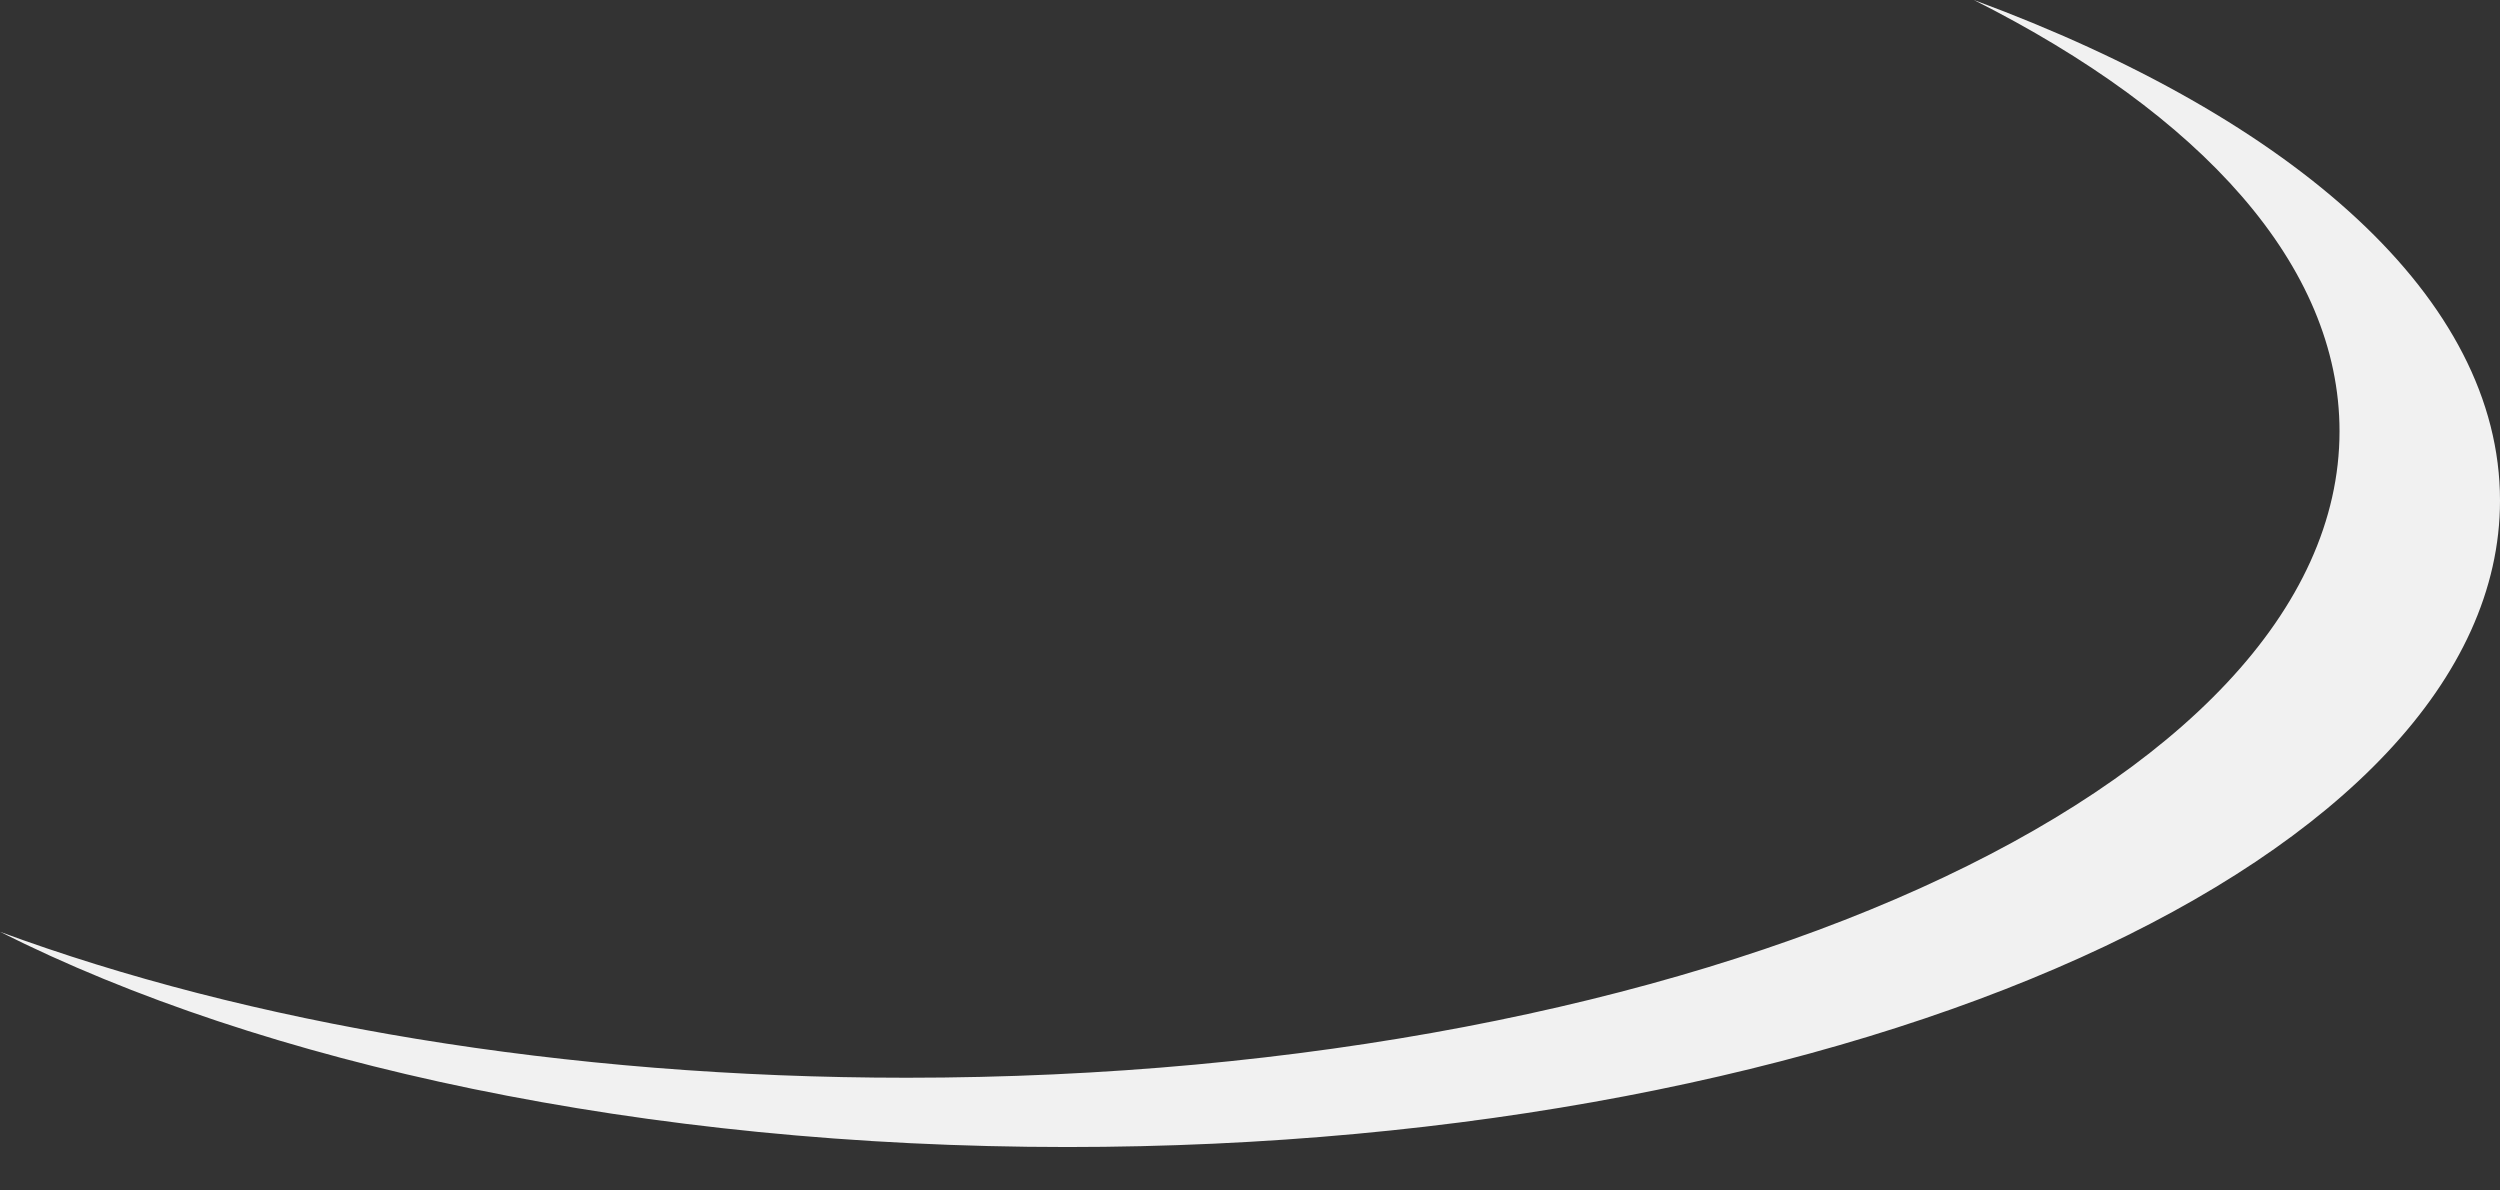 <svg width="42" height="20" viewBox="0 0 42 20" fill="none" xmlns="http://www.w3.org/2000/svg">
<rect x="0" y="0" width="42" height="20" fill="#333333" stroke="none"/>
<path d="M33.161 0C36.979 1.922 39.304 4.461 39.304 7.245C39.304 13.243 28.527 18.106 15.232 18.106C9.452 18.106 4.15 17.186 0 15.654C4.407 17.873 10.805 19.27 17.928 19.27C31.223 19.27 42 14.407 42 8.409C42 5.018 38.555 1.992 33.161 0Z" fill="#F1F1F1"/>
</svg>

